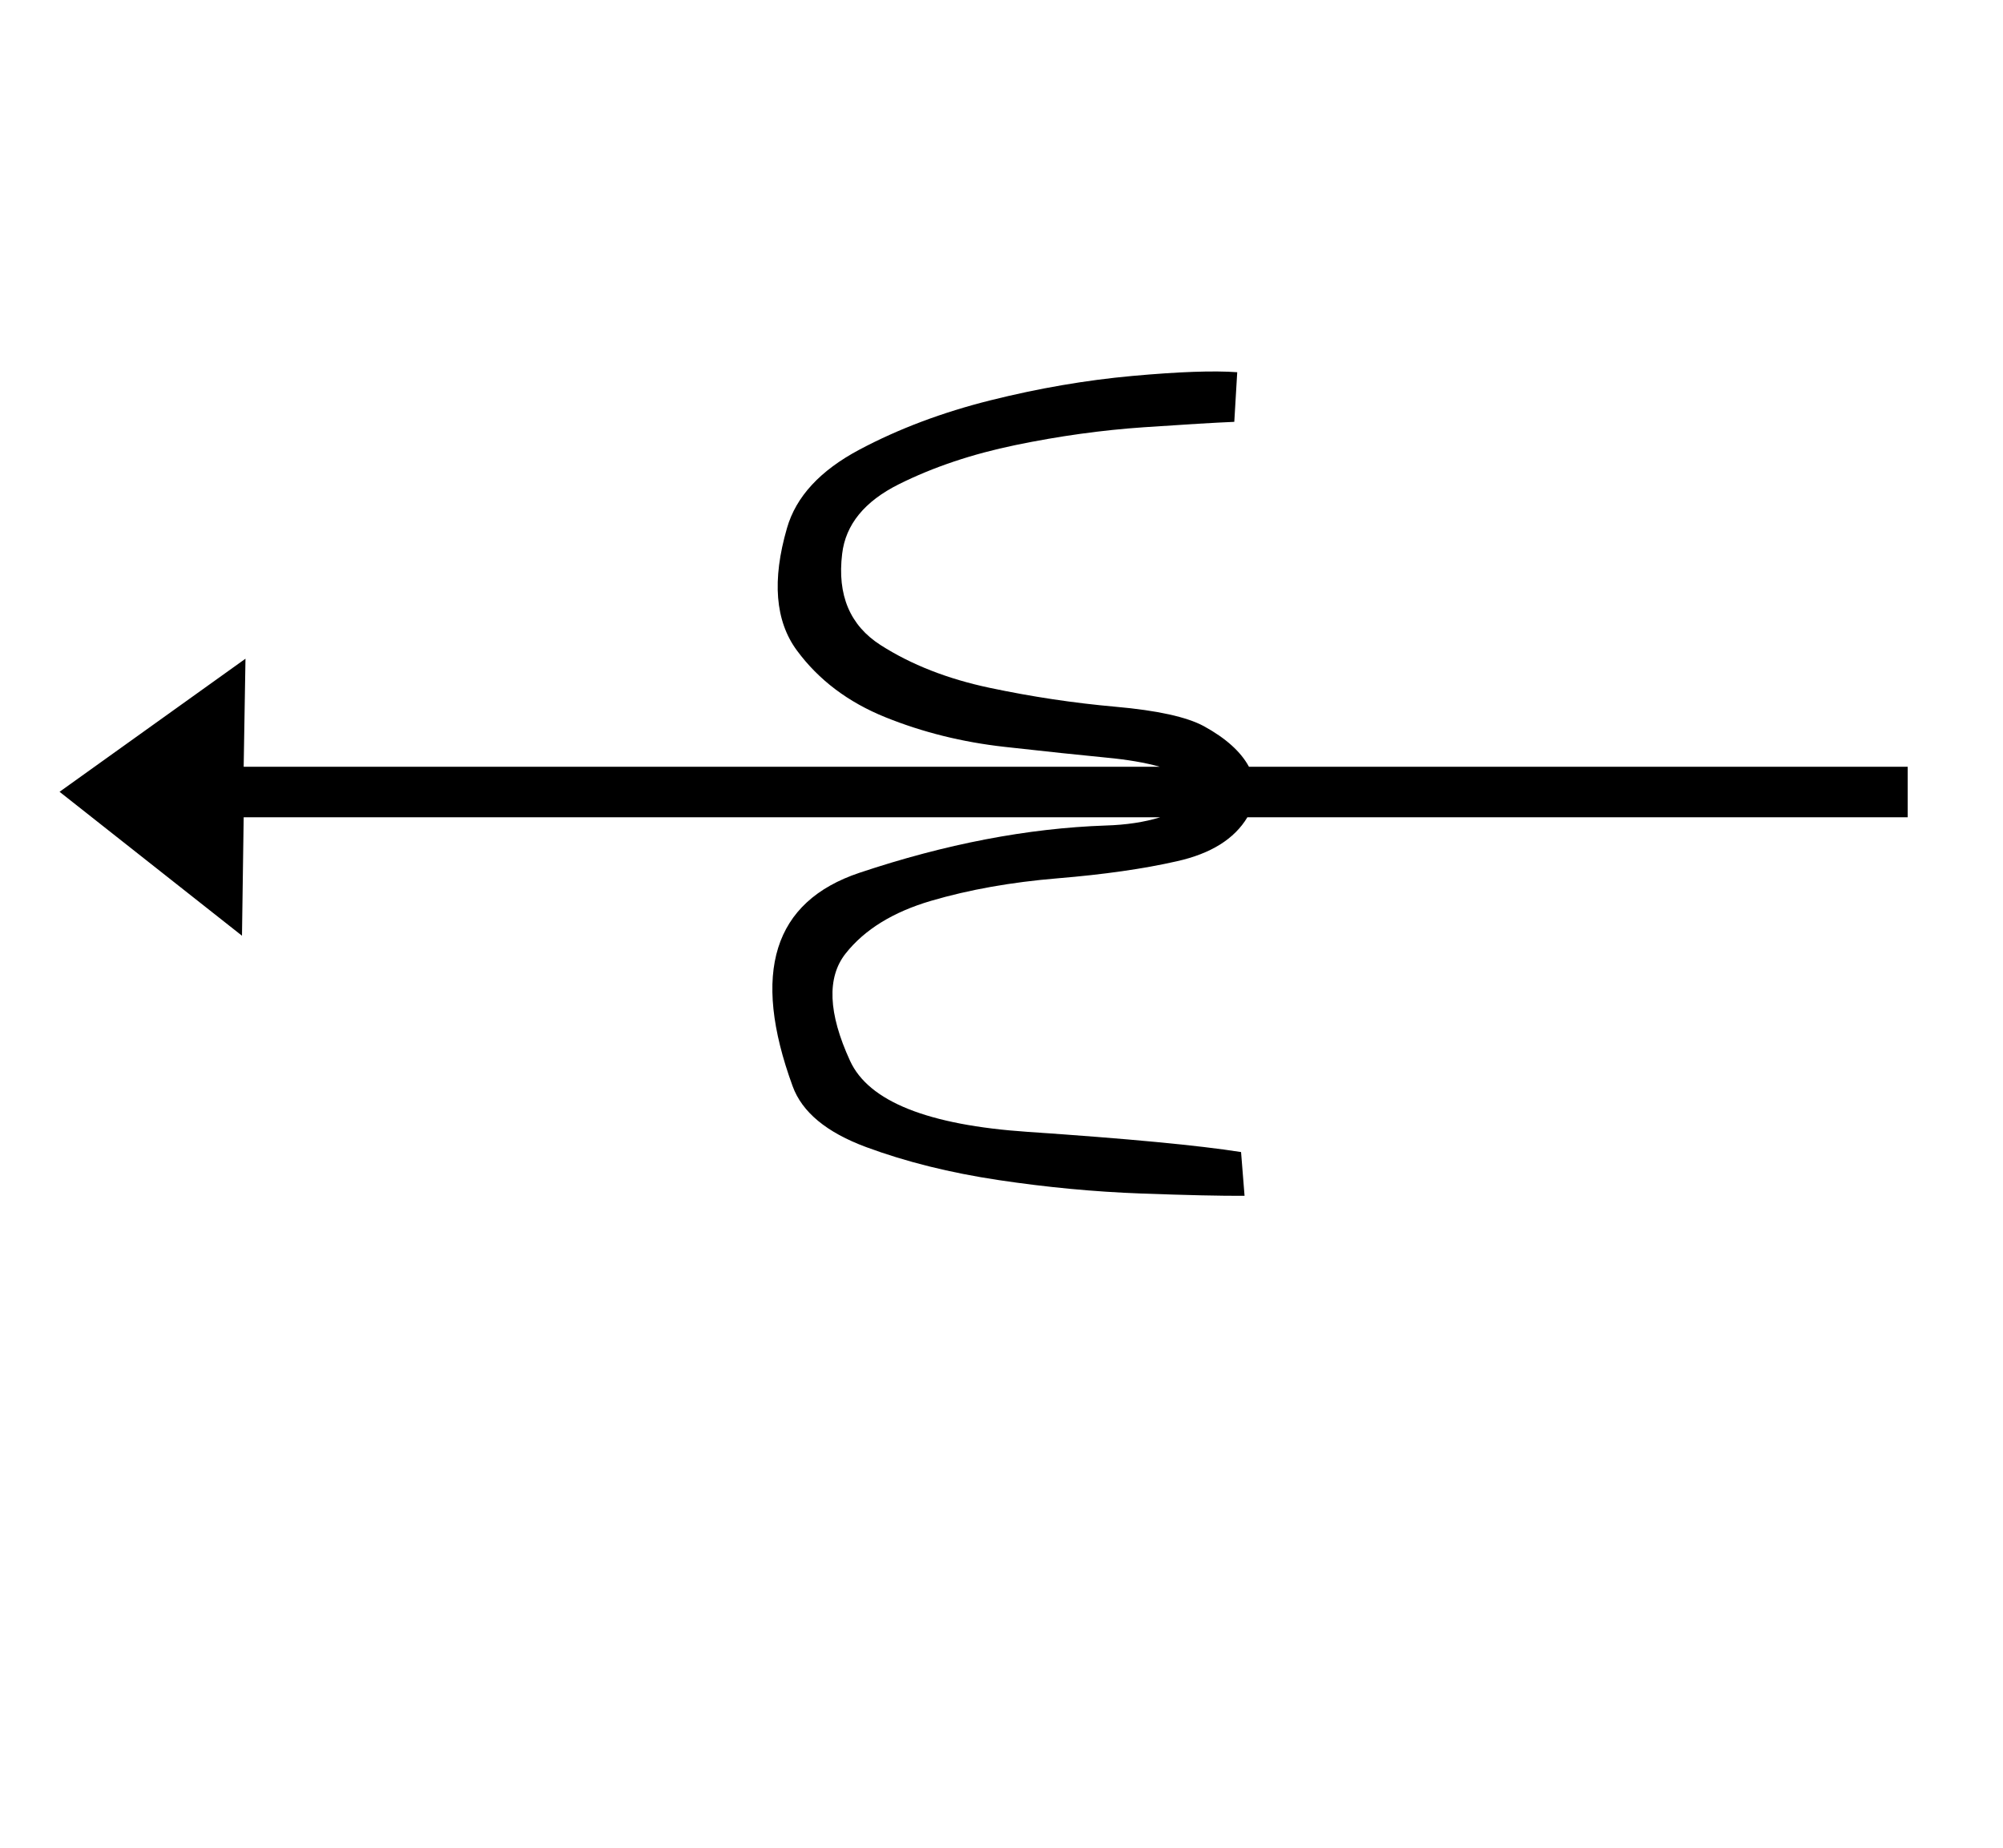 <?xml version="1.0" standalone="no"?>
<!DOCTYPE svg PUBLIC "-//W3C//DTD SVG 1.1//EN" "http://www.w3.org/Graphics/SVG/1.1/DTD/svg11.dtd" >
<svg xmlns="http://www.w3.org/2000/svg" xmlns:xlink="http://www.w3.org/1999/xlink" version="1.1" viewBox="-10 0 17755 16383">
   <path fill="currentColor"
d="M10991 10214l31 388q-303 2 -919.5 -20.5t-1261 -119t-1172.5 -292t-653 -540.5q-552 -1509 592.5 -1892t2181.5 -419q273 -8 484 -73q-1299 0 -1195 0t-71 0h-1469h-5389l-15 1050l-1617 -1276l1648 -1180l-16 958h5678.5h1661.5t22 0t759 0q-196 -55 -474 -81
q-342 -33 -902.5 -95.5t-1056 -262.5t-784.5 -592t-88 -1085q120 -418 642 -695.5t1162 -437.5t1257.5 -216t929.5 -33l-26 440q-246 10 -802.5 48t-1135 157.5t-1035.5 347.5t-503 617q-67 548 340.5 809t968.5 379.5t1115 167.5t782 172q292 160 400 360h2203h3636v448
h-3570h-2283q-173 289 -626 390q-439 100 -1055.5 151t-1122 199.5t-757.5 467t39 951.5q247 540 1575 630t1891 179z" />
</svg>
